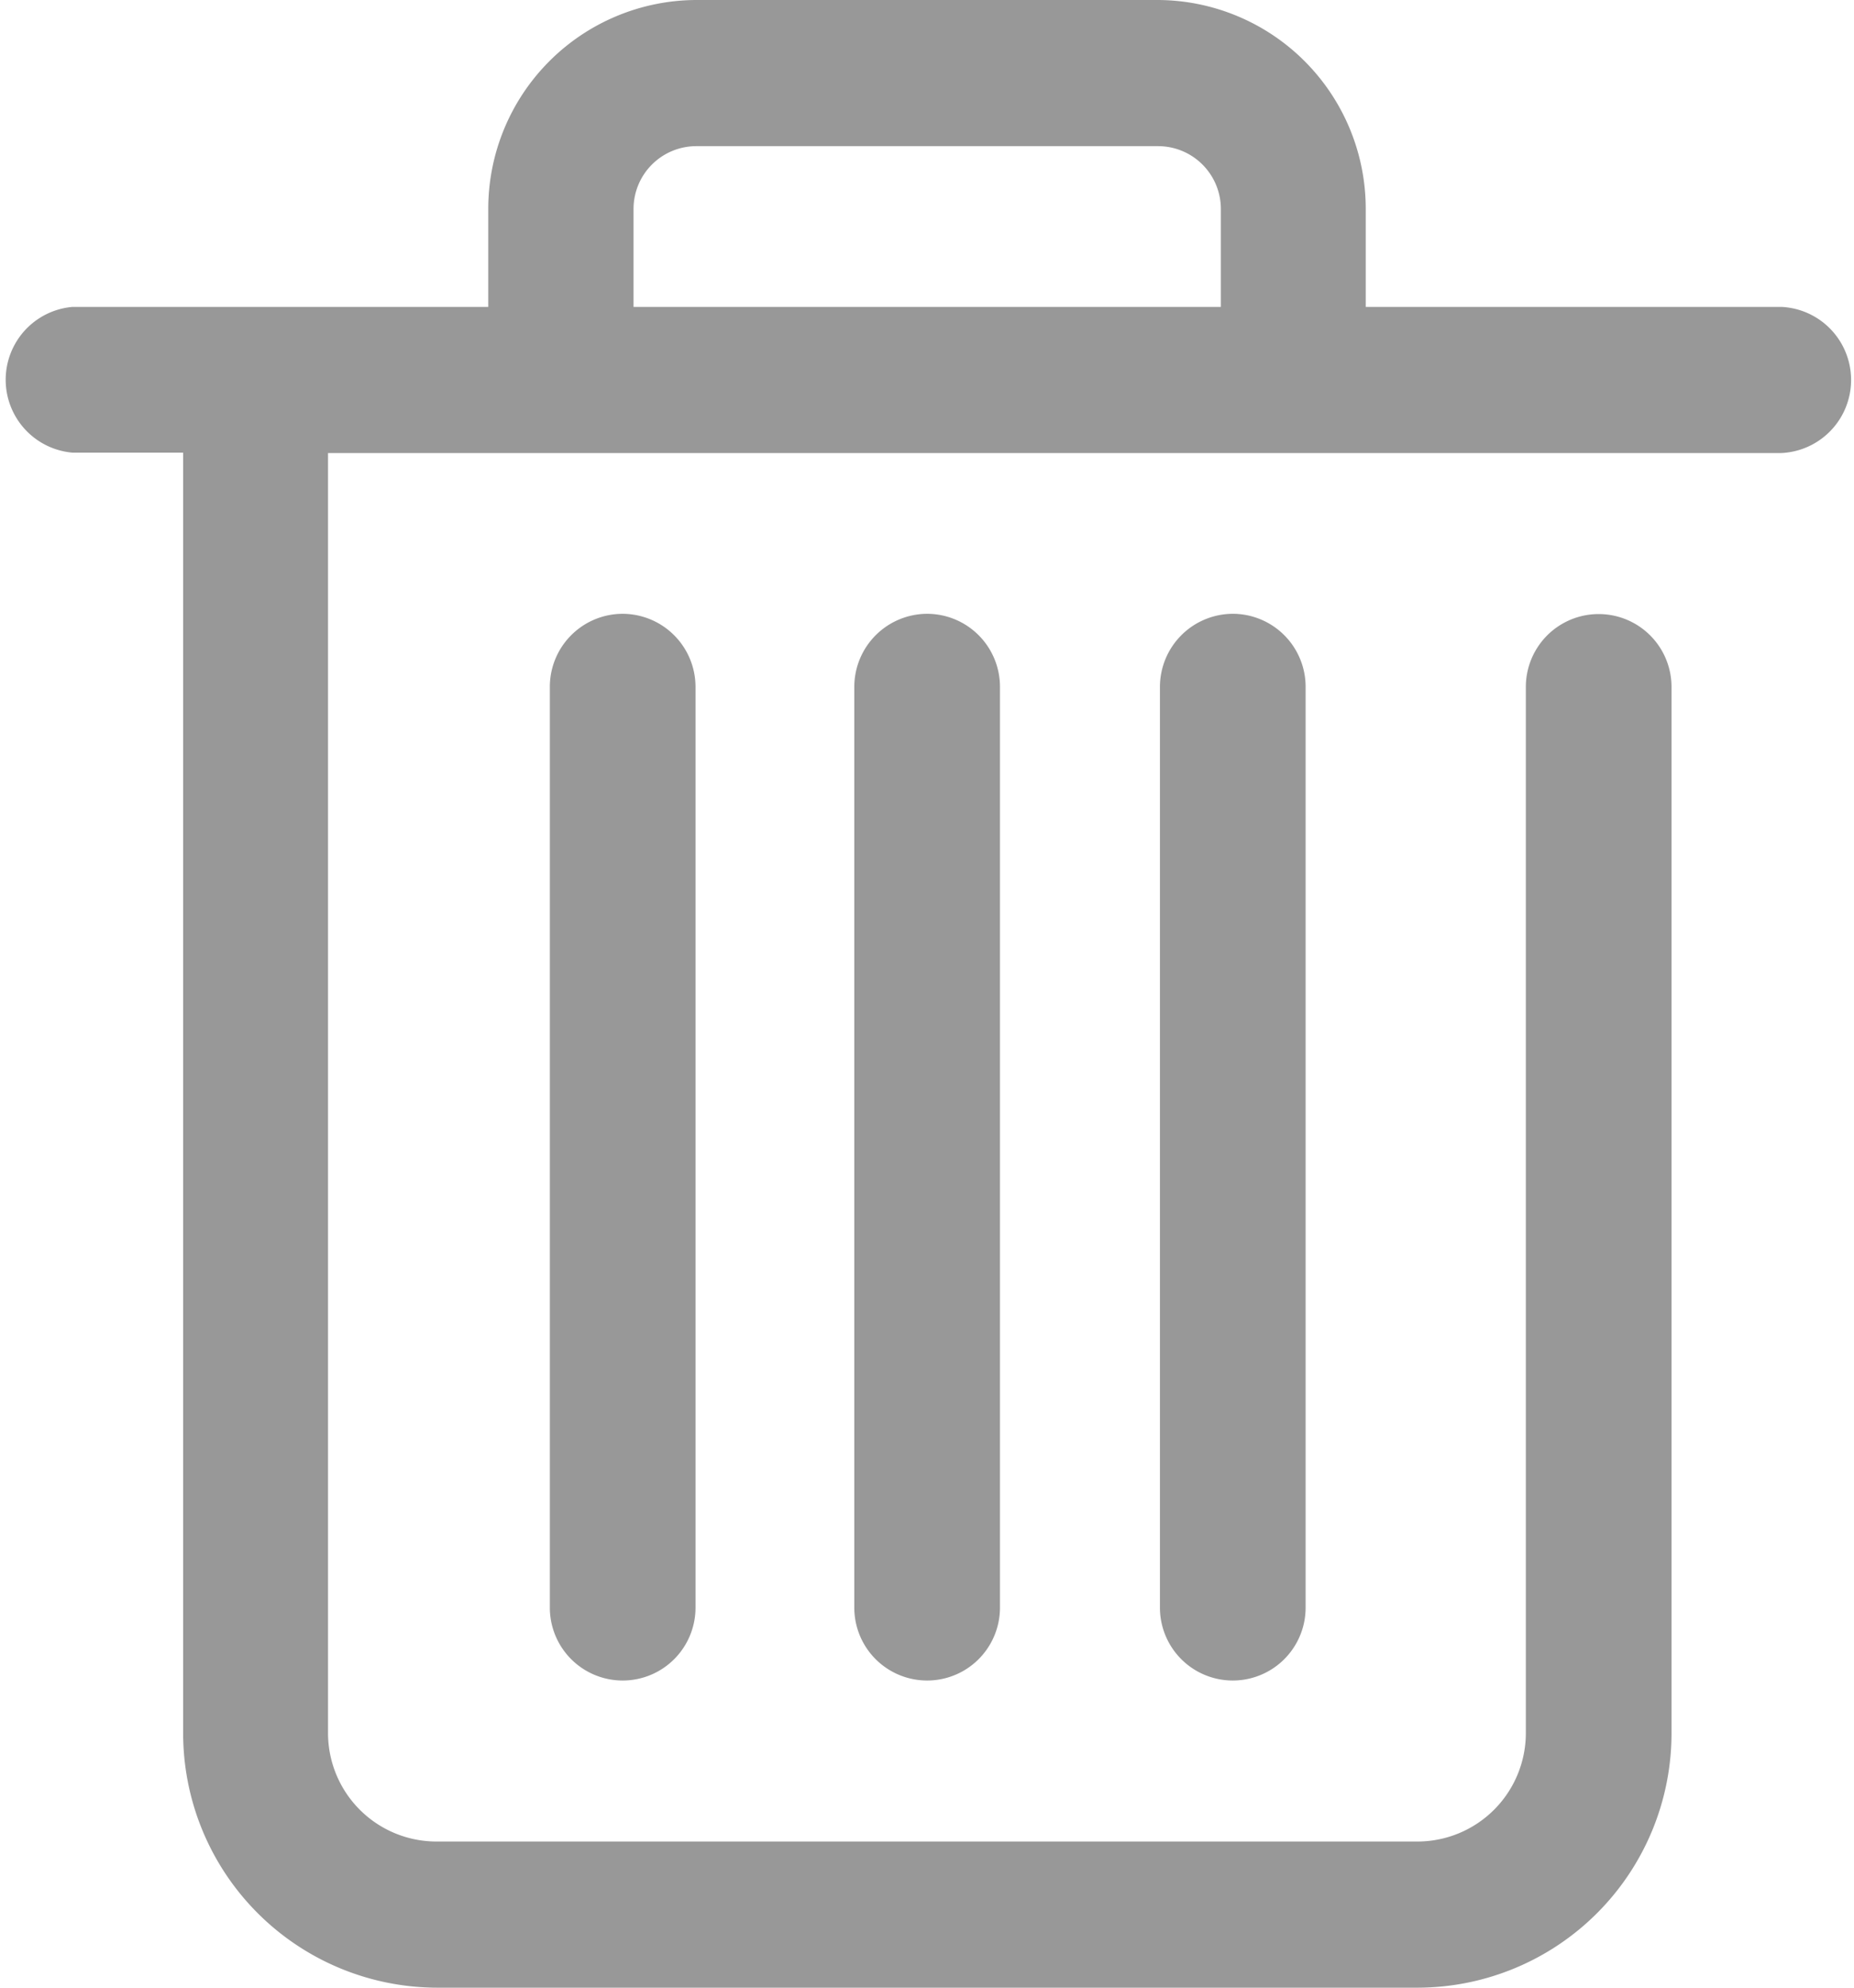 <svg xmlns="http://www.w3.org/2000/svg" width="14" height="15" viewBox="0 0 14 15">
  <defs>
    <style>
      .cls-1 {
        fill: #989898;
        fill-rule: evenodd;
      }
    </style>
  </defs>
  <path id="ic_trash" class="cls-1" d="M729.451,209.316h-3.138v-0.738a1.576,1.576,0,0,0-1.57-1.578h-3.486a1.576,1.576,0,0,0-1.57,1.578v0.738h-3.139a0.552,0.552,0,0,0,0,1.1h0.835v9.657A1.921,1.921,0,0,0,719.3,222h7.409a1.92,1.92,0,0,0,1.913-1.924v-7.892a0.549,0.549,0,1,0-1.1,0v7.892a0.819,0.819,0,0,1-.816.821h-7.412a0.819,0.819,0,0,1-.817-0.821v-9.657h10.971A0.552,0.552,0,0,0,729.451,209.316Zm-4.232,0h-4.435v-0.738a0.474,0.474,0,0,1,.473-0.475h3.489a0.474,0.474,0,0,1,.473.475v0.738ZM723,211.632a0.552,0.552,0,0,0-.549.552v6.948a0.549,0.549,0,1,0,1.1,0v-6.948A0.551,0.551,0,0,0,723,211.632Zm-2.3,0a0.551,0.551,0,0,0-.548.552v6.948a0.549,0.549,0,1,0,1.1,0v-6.948A0.552,0.552,0,0,0,720.7,211.632Zm4.608,0a0.552,0.552,0,0,0-.549.552v6.948a0.549,0.549,0,1,0,1.1,0v-6.948A0.551,0.551,0,0,0,725.3,211.632Z" transform="translate(-716 -207)"/>
</svg>
